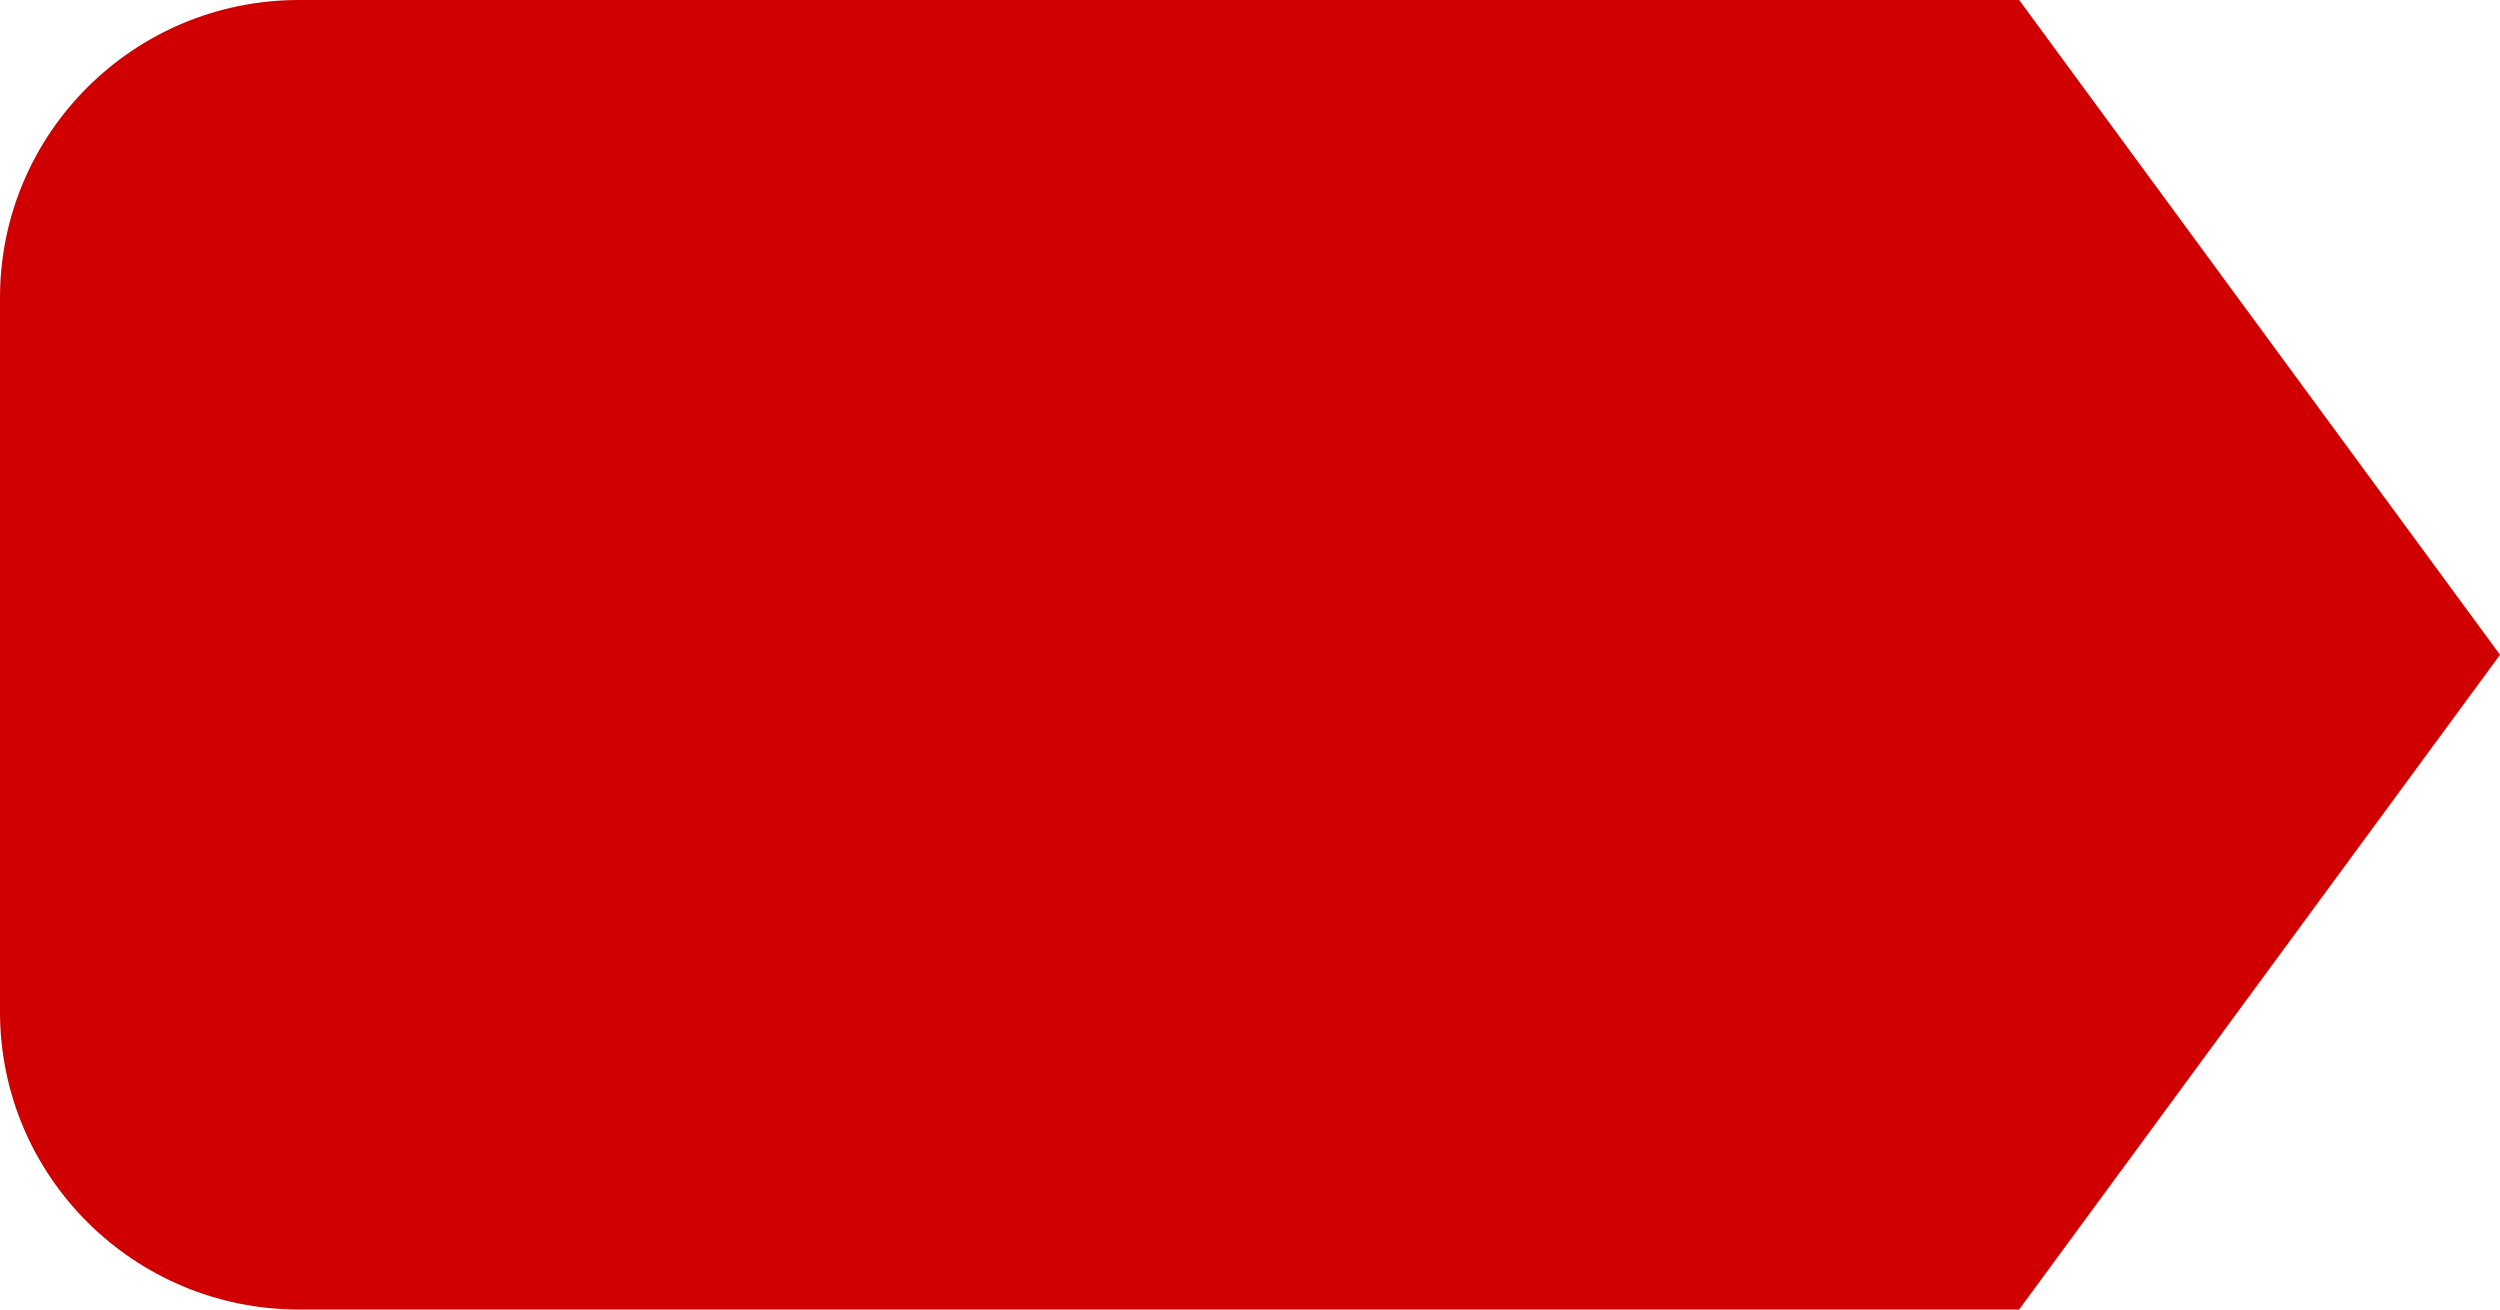 <svg xmlns="http://www.w3.org/2000/svg" width="42" height="22" viewBox="0 0 42 22">
    <path fill="#D00000" fill-rule="evenodd" d="M5.022 0h28.9L42 11l-8.079 11H5.022C2.25 22 0 19.761 0 17V5c0-2.761 2.249-5 5.022-5z"/>
</svg>
